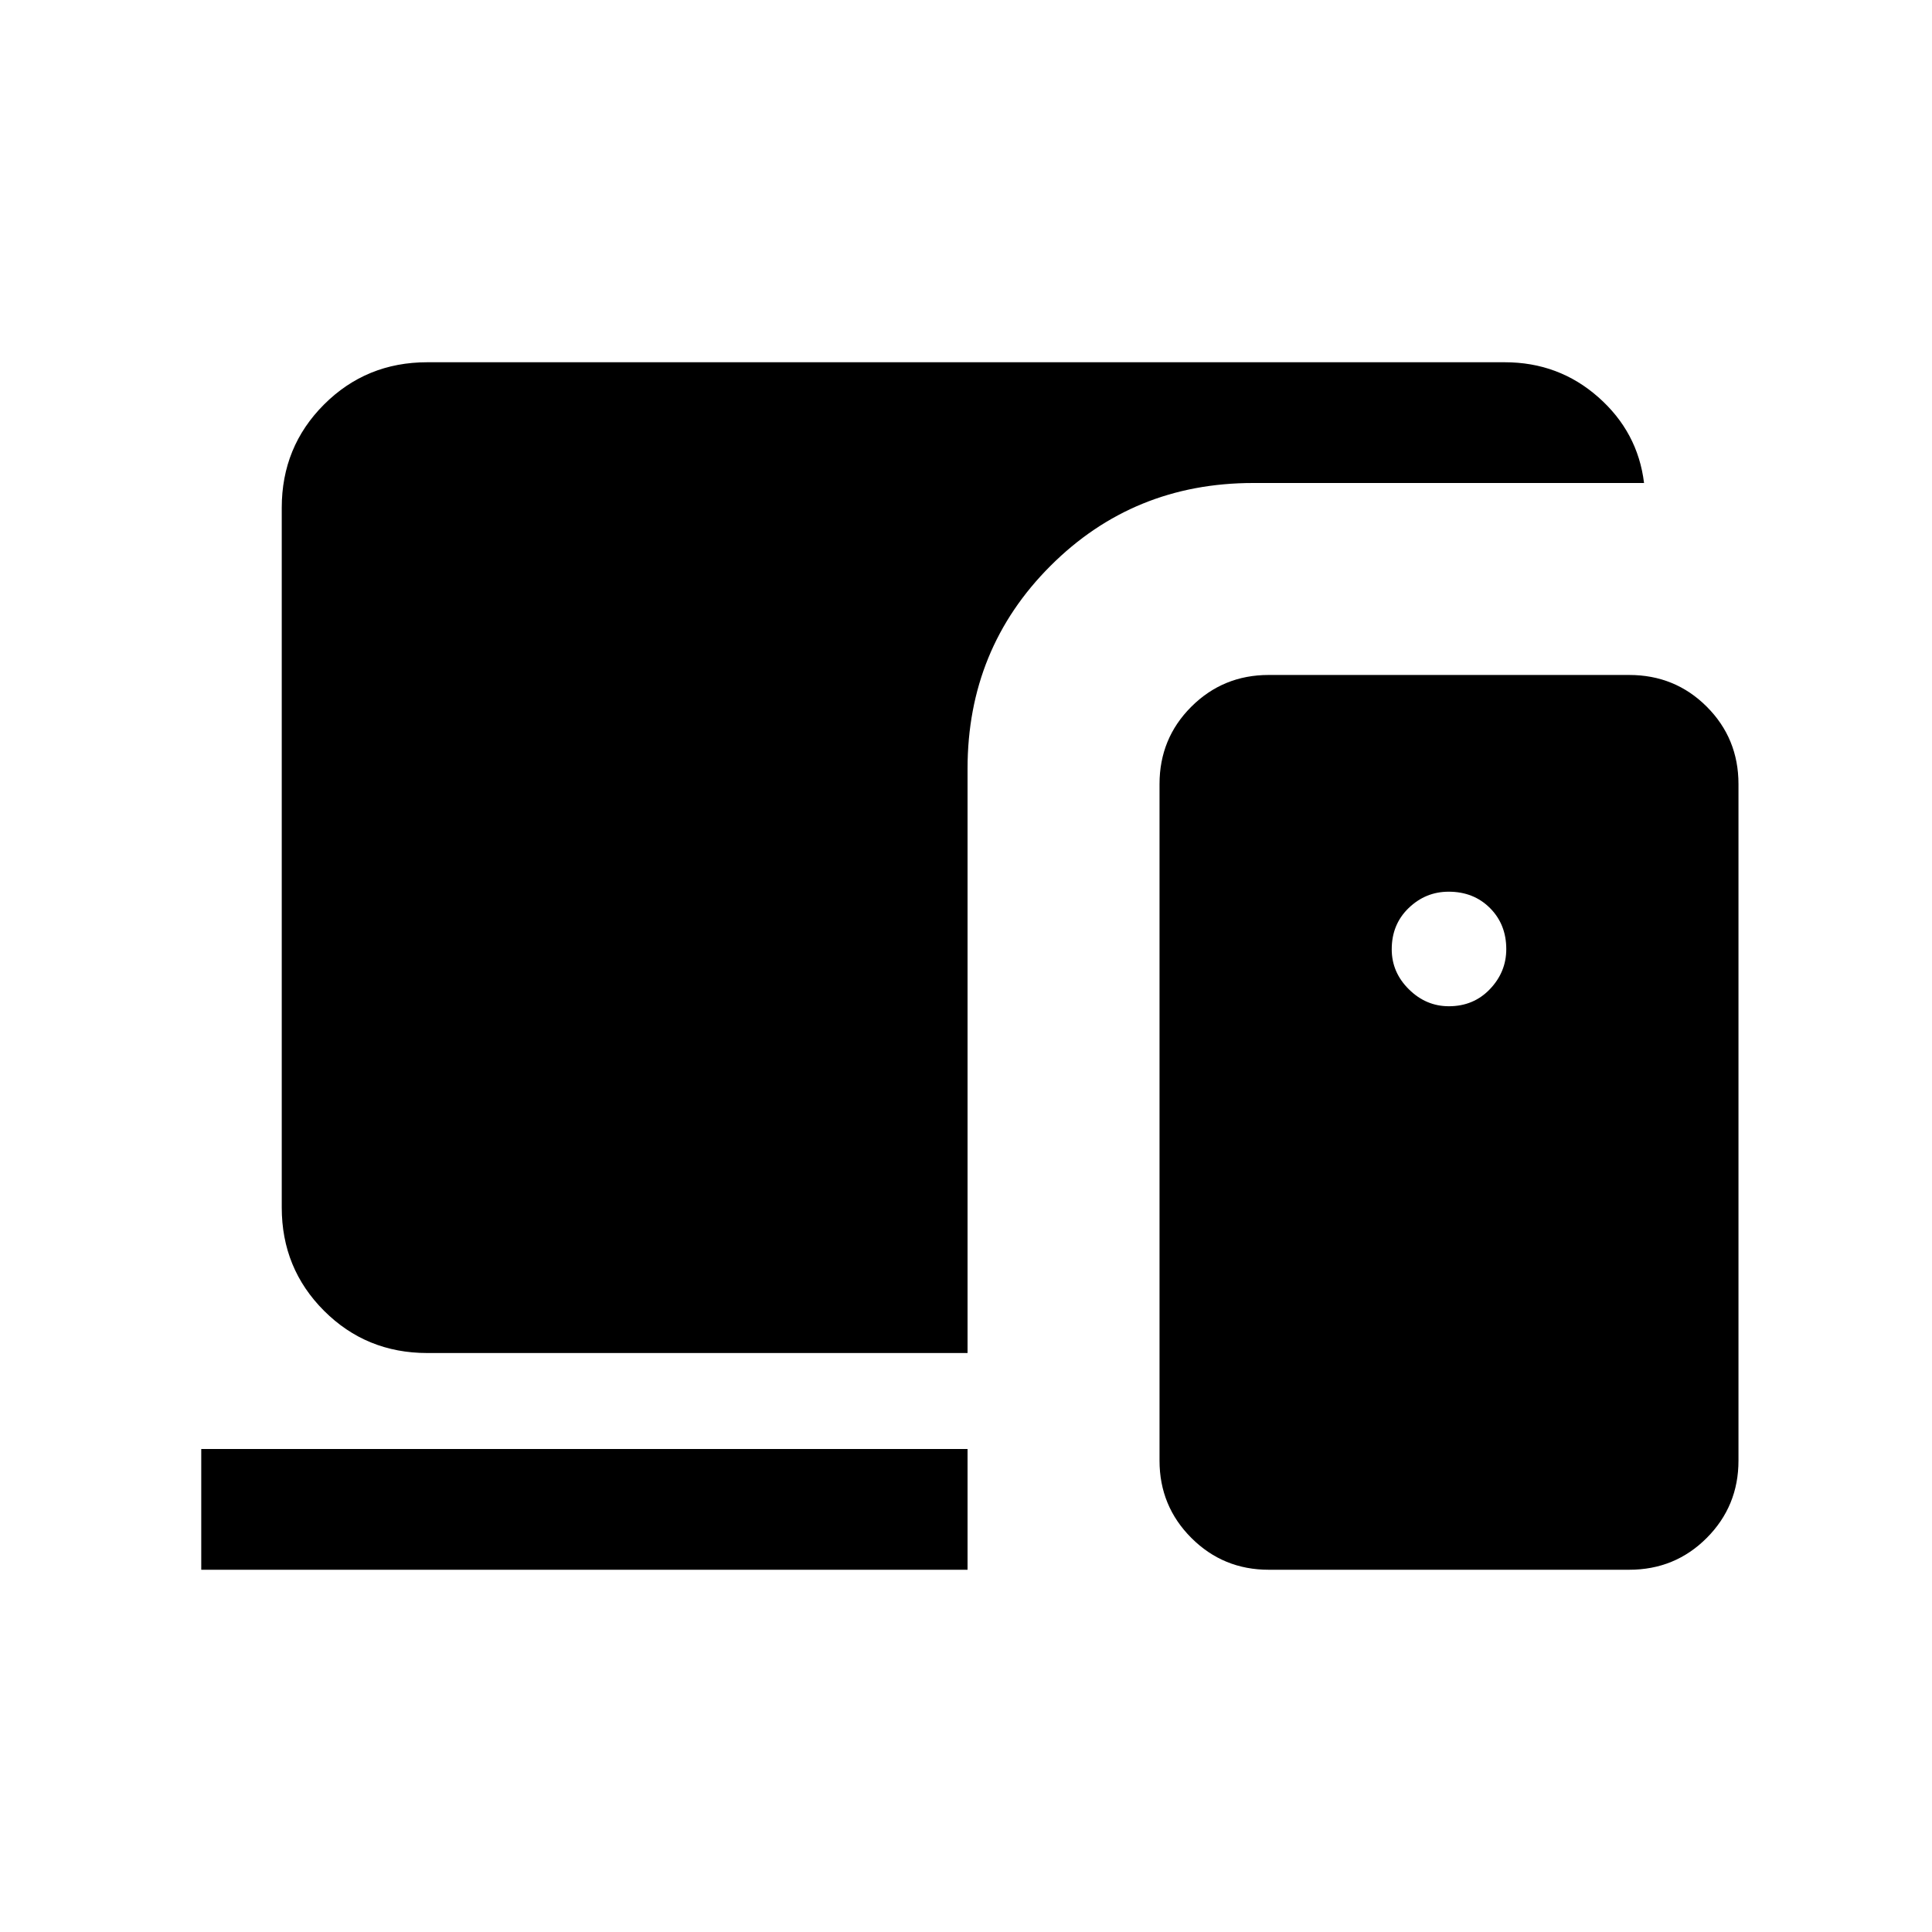 <svg xmlns="http://www.w3.org/2000/svg" height="24" viewBox="0 -960 960 960" width="24"><path d="M212.31-287.69q-30.31 0-51.31-21-21-21-21-51.31v-347.69Q140-738 161-759q21-21 51.31-21h535.38q26.85 0 46.5 17.35 19.65 17.34 22.73 42.65H622.69q-59.54 0-100.73 41.19-41.19 41.19-41.19 100.73v290.39H212.31ZM630.39-180q-22.6 0-38.42-15.82-15.81-15.82-15.81-38.41v-336.15q0-22.7 15.81-38.47 15.82-15.76 38.42-15.76h179.14q22.78 0 38.55 15.76 15.76 15.77 15.76 38.47v336.15q0 22.59-15.76 38.41Q832.31-180 809.53-180H630.39ZM100-180v-60h380.77v60H100Zm619.93-280q12.3 0 20.42-8.52 8.11-8.51 8.11-19.87 0-12.3-8.11-20.42-8.11-8.11-20.51-8.11-11.46 0-19.88 8.11-8.42 8.11-8.42 20.51 0 11.45 8.52 19.88 8.51 8.42 19.87 8.42Z"/></svg>
